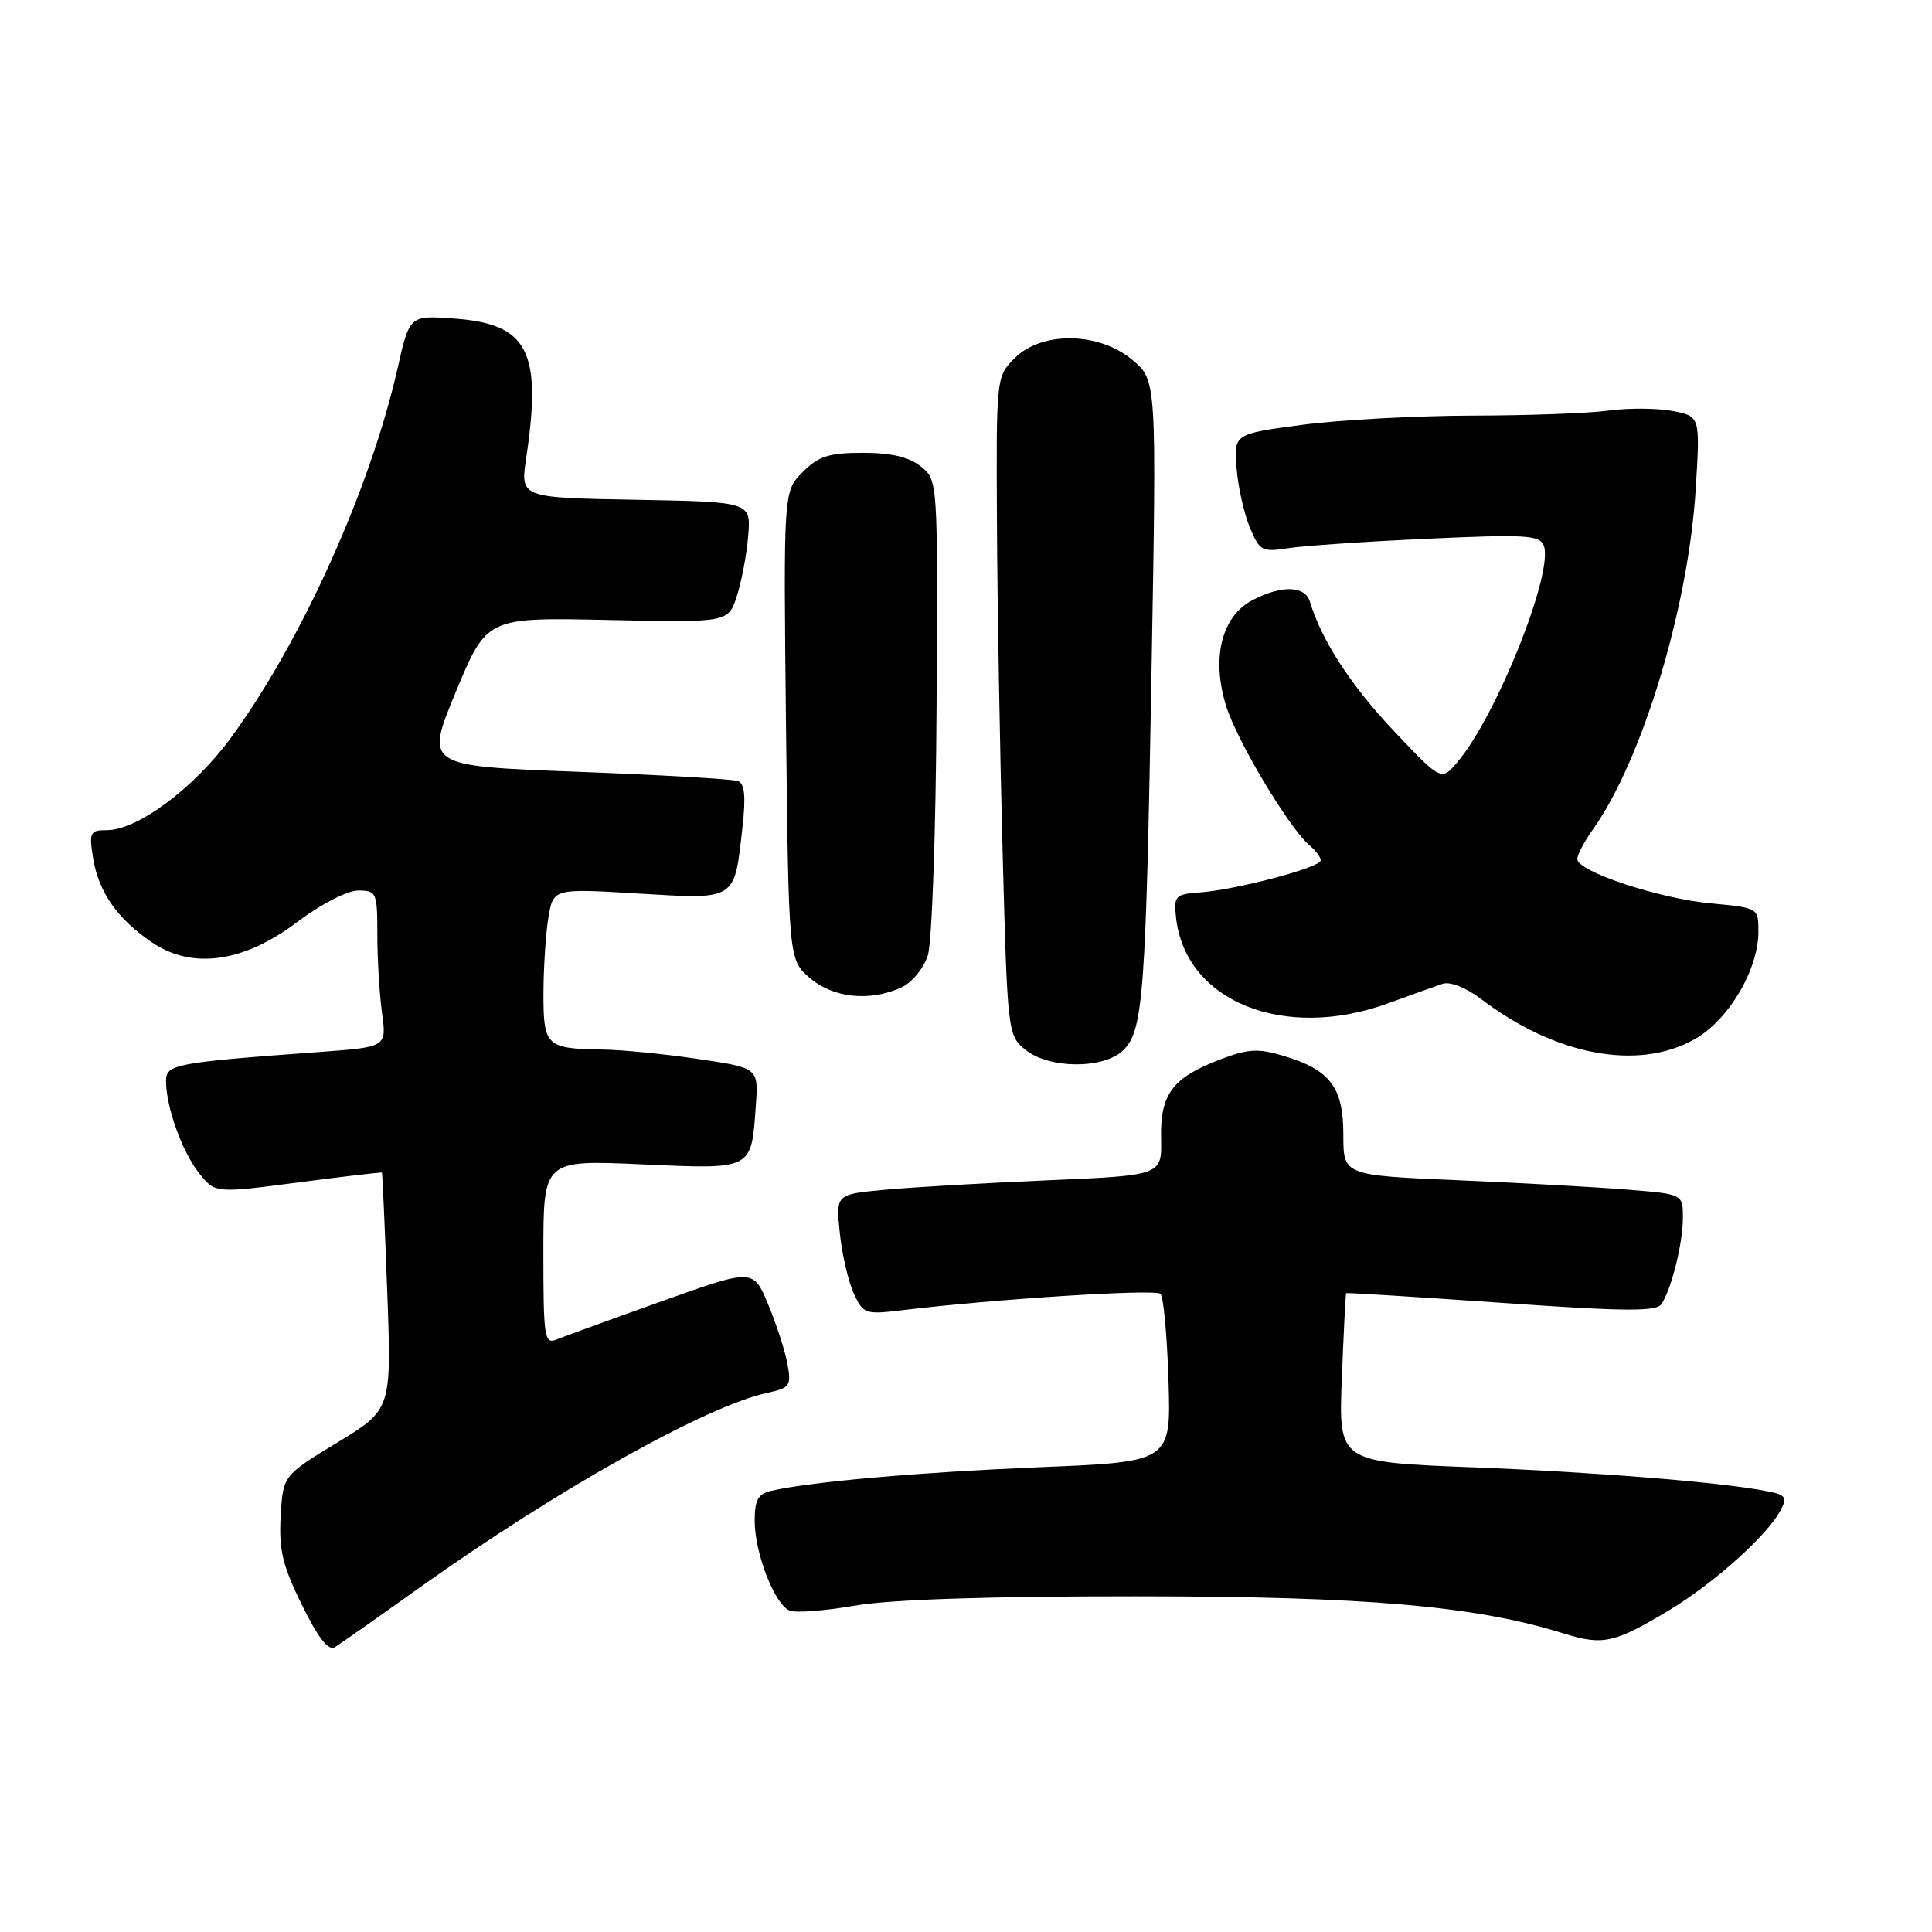 <?xml version="1.0" encoding="UTF-8" standalone="no"?>
<!DOCTYPE svg PUBLIC "-//W3C//DTD SVG 1.1//EN" "http://www.w3.org/Graphics/SVG/1.1/DTD/svg11.dtd" >
<svg xmlns="http://www.w3.org/2000/svg" xmlns:xlink="http://www.w3.org/1999/xlink" version="1.1" viewBox="0 0 256 256">
 <g >
 <path fill="currentColor"
d=" M 55.55 210.40 C 73.78 197.40 93.61 186.29 101.71 184.55 C 104.68 183.91 104.88 183.62 104.33 180.68 C 104.01 178.93 102.85 175.39 101.77 172.80 C 99.80 168.10 99.80 168.10 87.65 172.44 C 80.97 174.82 74.71 177.10 73.75 177.49 C 72.14 178.16 72.00 177.24 72.00 165.96 C 72.00 153.70 72.00 153.70 85.00 154.28 C 99.84 154.94 99.54 155.09 100.15 146.50 C 100.50 141.50 100.50 141.50 92.50 140.32 C 88.10 139.66 82.40 139.10 79.83 139.07 C 72.37 138.96 72.00 138.61 72.01 131.64 C 72.02 128.26 72.31 123.75 72.66 121.61 C 73.31 117.72 73.31 117.72 84.60 118.40 C 97.62 119.18 97.29 119.39 98.37 109.72 C 98.85 105.50 98.68 103.82 97.76 103.49 C 97.07 103.23 87.46 102.68 76.41 102.26 C 56.33 101.50 56.33 101.50 60.41 91.65 C 64.50 81.81 64.50 81.81 80.49 82.15 C 96.48 82.50 96.48 82.50 97.63 79.00 C 98.26 77.08 98.94 73.47 99.14 71.00 C 99.50 66.50 99.50 66.50 84.22 66.22 C 68.94 65.95 68.94 65.95 69.72 60.72 C 71.84 46.51 69.99 42.92 60.17 42.21 C 54.27 41.78 54.27 41.78 52.68 48.81 C 49.07 64.79 39.86 85.18 30.50 97.89 C 25.66 104.46 18.20 110.00 14.17 110.00 C 11.92 110.00 11.78 110.28 12.34 113.73 C 13.07 118.20 15.50 121.69 20.09 124.84 C 25.43 128.50 32.25 127.56 39.39 122.17 C 42.51 119.82 46.02 118.00 47.46 118.00 C 49.89 118.00 50.00 118.25 50.00 123.86 C 50.00 127.08 50.28 131.75 50.62 134.23 C 51.24 138.74 51.24 138.74 42.37 139.39 C 23.14 140.80 22.00 141.02 22.00 143.23 C 22.00 146.67 24.14 152.64 26.38 155.45 C 28.50 158.12 28.50 158.12 39.50 156.68 C 45.55 155.89 50.55 155.31 50.61 155.37 C 50.67 155.44 50.99 162.54 51.31 171.13 C 51.89 186.77 51.89 186.77 44.70 191.14 C 37.50 195.52 37.50 195.52 37.19 200.92 C 36.94 205.34 37.45 207.48 40.01 212.67 C 42.15 217.02 43.53 218.78 44.37 218.26 C 45.05 217.84 50.08 214.31 55.55 210.40 Z  M 221.13 213.39 C 227.06 209.82 234.13 203.50 235.92 200.15 C 236.85 198.42 236.63 198.08 234.24 197.61 C 228.32 196.42 211.68 195.07 194.93 194.42 C 177.36 193.73 177.36 193.73 177.80 182.61 C 178.04 176.50 178.30 171.43 178.37 171.35 C 178.44 171.27 187.69 171.85 198.92 172.63 C 215.48 173.79 219.50 173.81 220.17 172.78 C 221.51 170.69 222.99 164.73 222.99 161.37 C 223.00 158.23 223.00 158.23 215.75 157.64 C 211.76 157.31 201.64 156.75 193.25 156.39 C 178.00 155.74 178.00 155.74 178.00 150.37 C 178.00 144.06 176.26 141.76 170.09 139.91 C 166.70 138.89 165.37 138.97 161.66 140.39 C 155.35 142.80 153.72 144.98 153.85 150.85 C 153.96 155.75 153.96 155.75 138.73 156.40 C 130.35 156.76 120.63 157.33 117.12 157.66 C 110.75 158.26 110.75 158.26 111.28 163.38 C 111.57 166.20 112.40 169.79 113.12 171.36 C 114.37 174.10 114.64 174.20 119.46 173.62 C 131.65 172.14 153.11 170.77 153.77 171.44 C 154.17 171.84 154.65 177.01 154.83 182.93 C 155.17 193.70 155.17 193.70 137.83 194.41 C 121.74 195.08 107.61 196.32 102.25 197.53 C 100.45 197.94 100.00 198.73 100.00 201.50 C 100.00 205.83 102.67 212.66 104.65 213.42 C 105.48 213.74 109.38 213.43 113.33 212.75 C 117.98 211.94 131.04 211.51 150.50 211.52 C 181.01 211.53 195.49 212.78 207.22 216.45 C 212.40 218.06 213.89 217.73 221.13 213.39 Z  M 148.87 139.13 C 151.49 136.51 151.84 131.84 152.59 88.45 C 153.26 50.39 153.26 50.39 150.05 47.70 C 145.63 43.97 138.05 43.86 134.45 47.45 C 132.01 49.90 132.00 49.99 132.10 69.20 C 132.15 79.82 132.49 99.45 132.85 112.84 C 133.49 136.84 133.53 137.20 135.86 139.09 C 139.03 141.66 146.32 141.68 148.87 139.13 Z  M 224.50 137.73 C 229.03 135.20 233.00 128.51 233.00 123.43 C 233.00 120.30 232.97 120.29 226.68 119.70 C 219.80 119.06 209.00 115.47 209.00 113.83 C 209.00 113.27 209.92 111.51 211.05 109.93 C 217.60 100.74 223.72 80.50 224.69 64.82 C 225.29 55.15 225.29 55.15 221.58 54.45 C 219.54 54.07 215.77 54.05 213.19 54.40 C 210.61 54.76 202.43 55.06 195.00 55.07 C 187.57 55.09 177.45 55.64 172.50 56.30 C 163.50 57.50 163.50 57.50 163.85 62.00 C 164.04 64.47 164.83 68.01 165.60 69.86 C 166.91 73.02 167.21 73.18 170.74 72.63 C 172.81 72.31 181.13 71.75 189.23 71.38 C 202.16 70.79 204.03 70.90 204.56 72.30 C 205.91 75.81 198.29 94.90 193.10 101.00 C 190.98 103.50 190.98 103.50 184.67 96.83 C 179.03 90.87 175.08 84.79 173.58 79.75 C 172.94 77.60 169.86 77.50 165.99 79.51 C 161.91 81.61 160.51 87.07 162.42 93.40 C 163.82 98.06 170.84 109.79 173.58 112.07 C 174.36 112.72 175.00 113.59 175.00 114.01 C 175.00 114.94 163.85 117.90 159.00 118.25 C 155.75 118.48 155.52 118.72 155.82 121.50 C 157.00 132.69 170.12 138.00 184.00 132.92 C 187.03 131.81 190.26 130.66 191.19 130.35 C 192.15 130.04 194.30 130.89 196.19 132.33 C 206.03 139.84 216.99 141.93 224.50 137.73 Z  M 119.42 130.85 C 120.83 130.21 122.38 128.33 122.94 126.60 C 123.49 124.89 124.01 110.12 124.10 93.57 C 124.27 63.65 124.27 63.64 122.03 61.82 C 120.47 60.56 118.11 60.00 114.34 60.00 C 109.85 60.00 108.47 60.44 106.36 62.55 C 103.81 65.10 103.81 65.10 104.15 96.14 C 104.50 127.17 104.50 127.17 107.31 129.59 C 110.39 132.24 115.26 132.75 119.42 130.85 Z "/>
</g>
</svg>